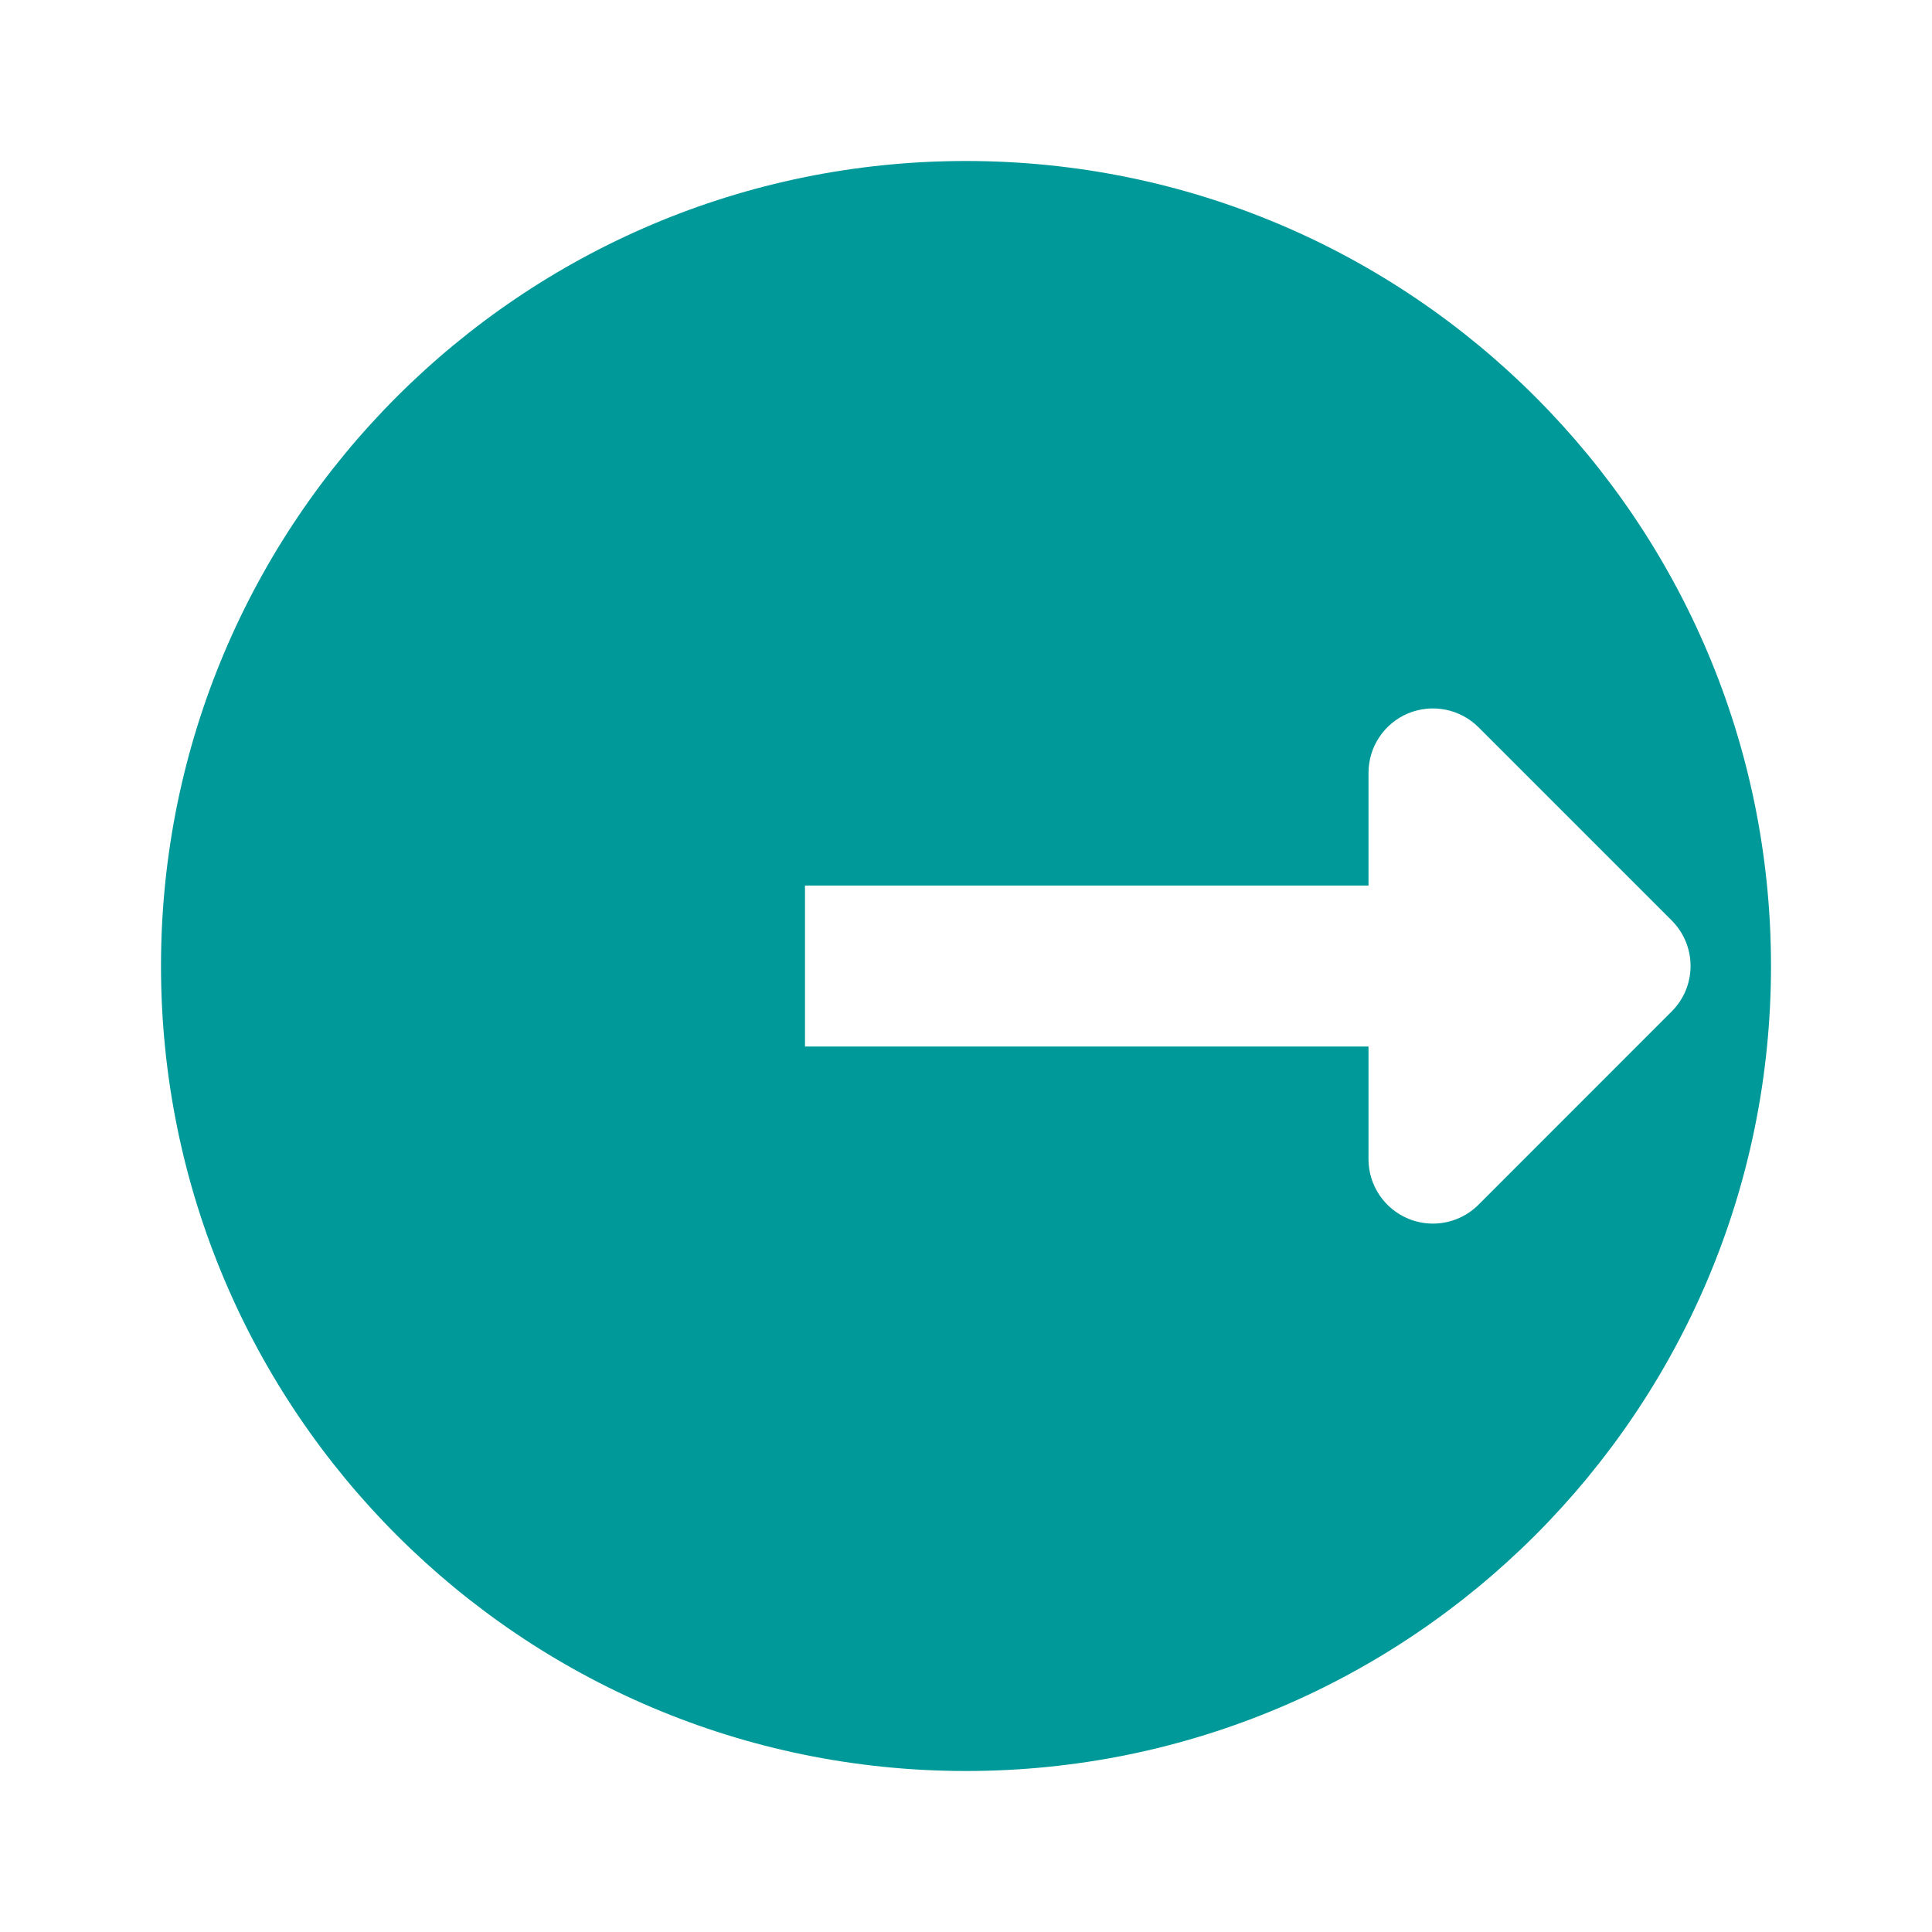 <svg xmlns="http://www.w3.org/2000/svg" viewBox="0 0 24 24">
  <path d="M12,2C6.477,2,2,6.477,2,12s4.477,10,10,10s10-4.477,10-10S17.523,2,12,2z M18.366,14.966 C18.212,15.119,18.008,15.2,17.8,15.2c-0.103,0-0.207-0.02-0.306-0.061C17.195,15.015,17,14.723,17,14.4V13h-7v-2h7V9.6 c0-0.323,0.195-0.615,0.494-0.739c0.3-0.123,0.643-0.055,0.872,0.173l2.4,2.4c0.313,0.313,0.313,0.819,0,1.131L18.366,14.966z" fill="#009999" />
</svg>